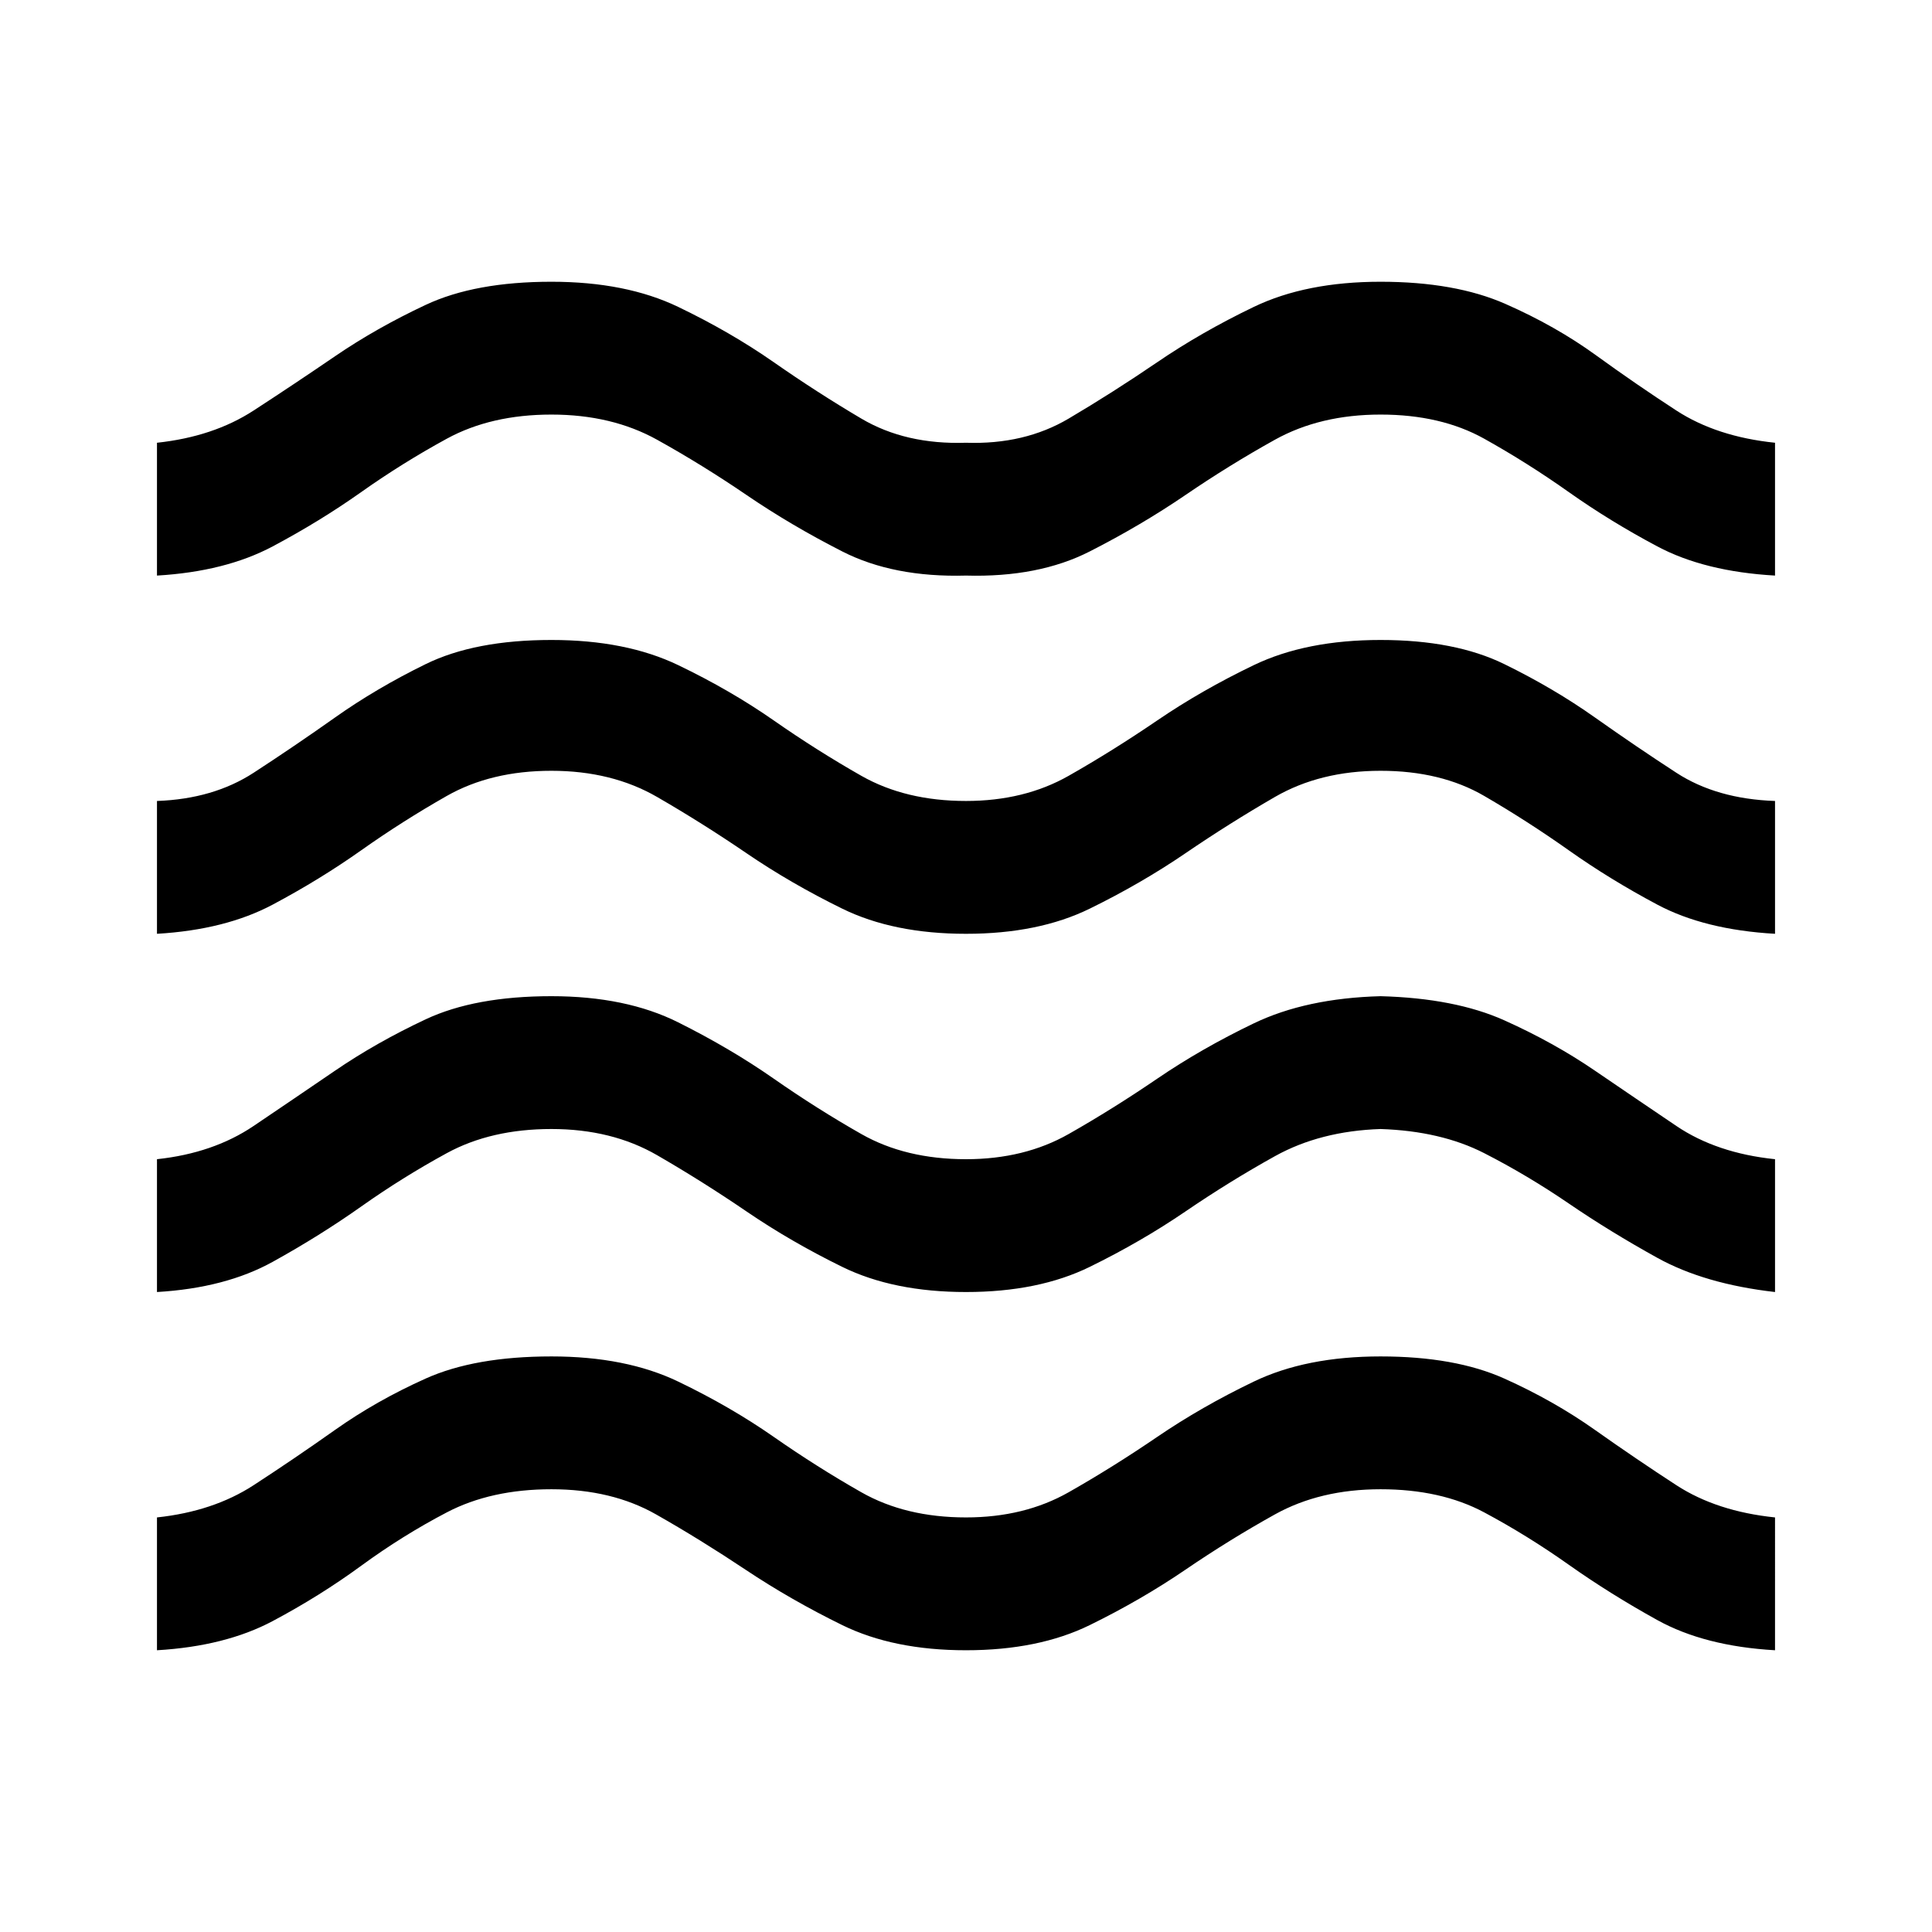 <svg xmlns="http://www.w3.org/2000/svg" height="48" width="48"><path d="M3.9 41v-3.3q1.4-.15 2.4-.8t2.025-1.375q1.025-.725 2.25-1.275 1.225-.55 3.125-.55 1.85 0 3.15.625 1.3.625 2.375 1.375t2.175 1.375q1.1.625 2.6.625 1.45 0 2.55-.625 1.1-.625 2.2-1.375t2.4-1.375q1.3-.625 3.15-.625 1.85 0 3.075.55t2.25 1.275q1.025.725 2.025 1.375t2.45.8V41q-1.75-.1-2.925-.75-1.175-.65-2.2-1.375-1.025-.725-2.1-1.3Q35.8 37 34.3 37q-1.5 0-2.625.625T29.45 39q-1.1.75-2.375 1.375T24 41q-1.8 0-3.075-.625-1.275-.625-2.4-1.375T16.3 37.625Q15.2 37 13.7 37t-2.6.575Q10 38.15 8.975 38.9t-2.2 1.375Q5.6 40.9 3.9 41Zm0-8.9v-3.3q1.4-.15 2.4-.825 1-.675 2.025-1.375t2.25-1.275q1.225-.575 3.125-.575 1.85 0 3.15.65 1.3.65 2.375 1.4 1.075.75 2.175 1.375 1.1.625 2.6.625 1.45 0 2.55-.625 1.1-.625 2.2-1.375t2.4-1.375q1.3-.625 3.15-.675 1.85.05 3.075.6 1.225.55 2.25 1.25t2.025 1.375q1 .675 2.45.825v3.3q-1.75-.2-2.925-.85-1.175-.65-2.2-1.35-1.025-.7-2.1-1.25-1.075-.55-2.575-.6-1.5.05-2.625.675T29.45 30.1q-1.1.75-2.375 1.375T24 32.1q-1.8 0-3.075-.625-1.275-.625-2.375-1.375t-2.225-1.4q-1.125-.65-2.625-.65t-2.6.6q-1.1.6-2.125 1.325t-2.2 1.375Q5.6 32 3.9 32.1Zm0-8.9v-3.3q1.4-.05 2.4-.7 1-.65 2.025-1.375t2.25-1.325q1.225-.6 3.125-.6 1.85 0 3.15.625 1.3.625 2.375 1.375t2.175 1.375q1.1.625 2.6.625 1.45 0 2.55-.625 1.1-.625 2.2-1.375t2.4-1.375q1.3-.625 3.15-.625 1.85 0 3.075.6t2.25 1.325q1.025.725 2.025 1.375t2.45.7v3.3q-1.75-.1-2.925-.725-1.175-.625-2.2-1.35-1.025-.725-2.1-1.35-1.075-.625-2.575-.625-1.5 0-2.625.65t-2.225 1.4q-1.1.75-2.375 1.375T24 23.2q-1.8 0-3.075-.625-1.275-.625-2.375-1.375t-2.225-1.4q-1.125-.65-2.625-.65t-2.6.625q-1.1.625-2.125 1.35-1.025.725-2.2 1.35Q5.6 23.1 3.9 23.2Zm0-8.9V11q1.4-.15 2.4-.8t2.025-1.35q1.025-.7 2.25-1.275T13.7 7q1.85 0 3.15.625 1.3.625 2.375 1.375t2.175 1.4q1.1.65 2.6.6 1.45.05 2.55-.6 1.1-.65 2.2-1.4 1.1-.75 2.4-1.375Q32.45 7 34.3 7q1.85 0 3.1.55t2.25 1.275q1 .725 2 1.375t2.45.8v3.3q-1.75-.1-2.925-.725-1.175-.625-2.2-1.35-1.025-.725-2.1-1.325-1.075-.6-2.575-.6-1.5 0-2.625.625T29.45 12.3q-1.1.75-2.375 1.4-1.275.65-3.075.6-1.8.05-3.075-.6-1.275-.65-2.375-1.4-1.1-.75-2.225-1.375T13.7 10.3q-1.5 0-2.6.6t-2.125 1.325q-1.025.725-2.2 1.35Q5.6 14.2 3.9 14.3Z"/></svg>